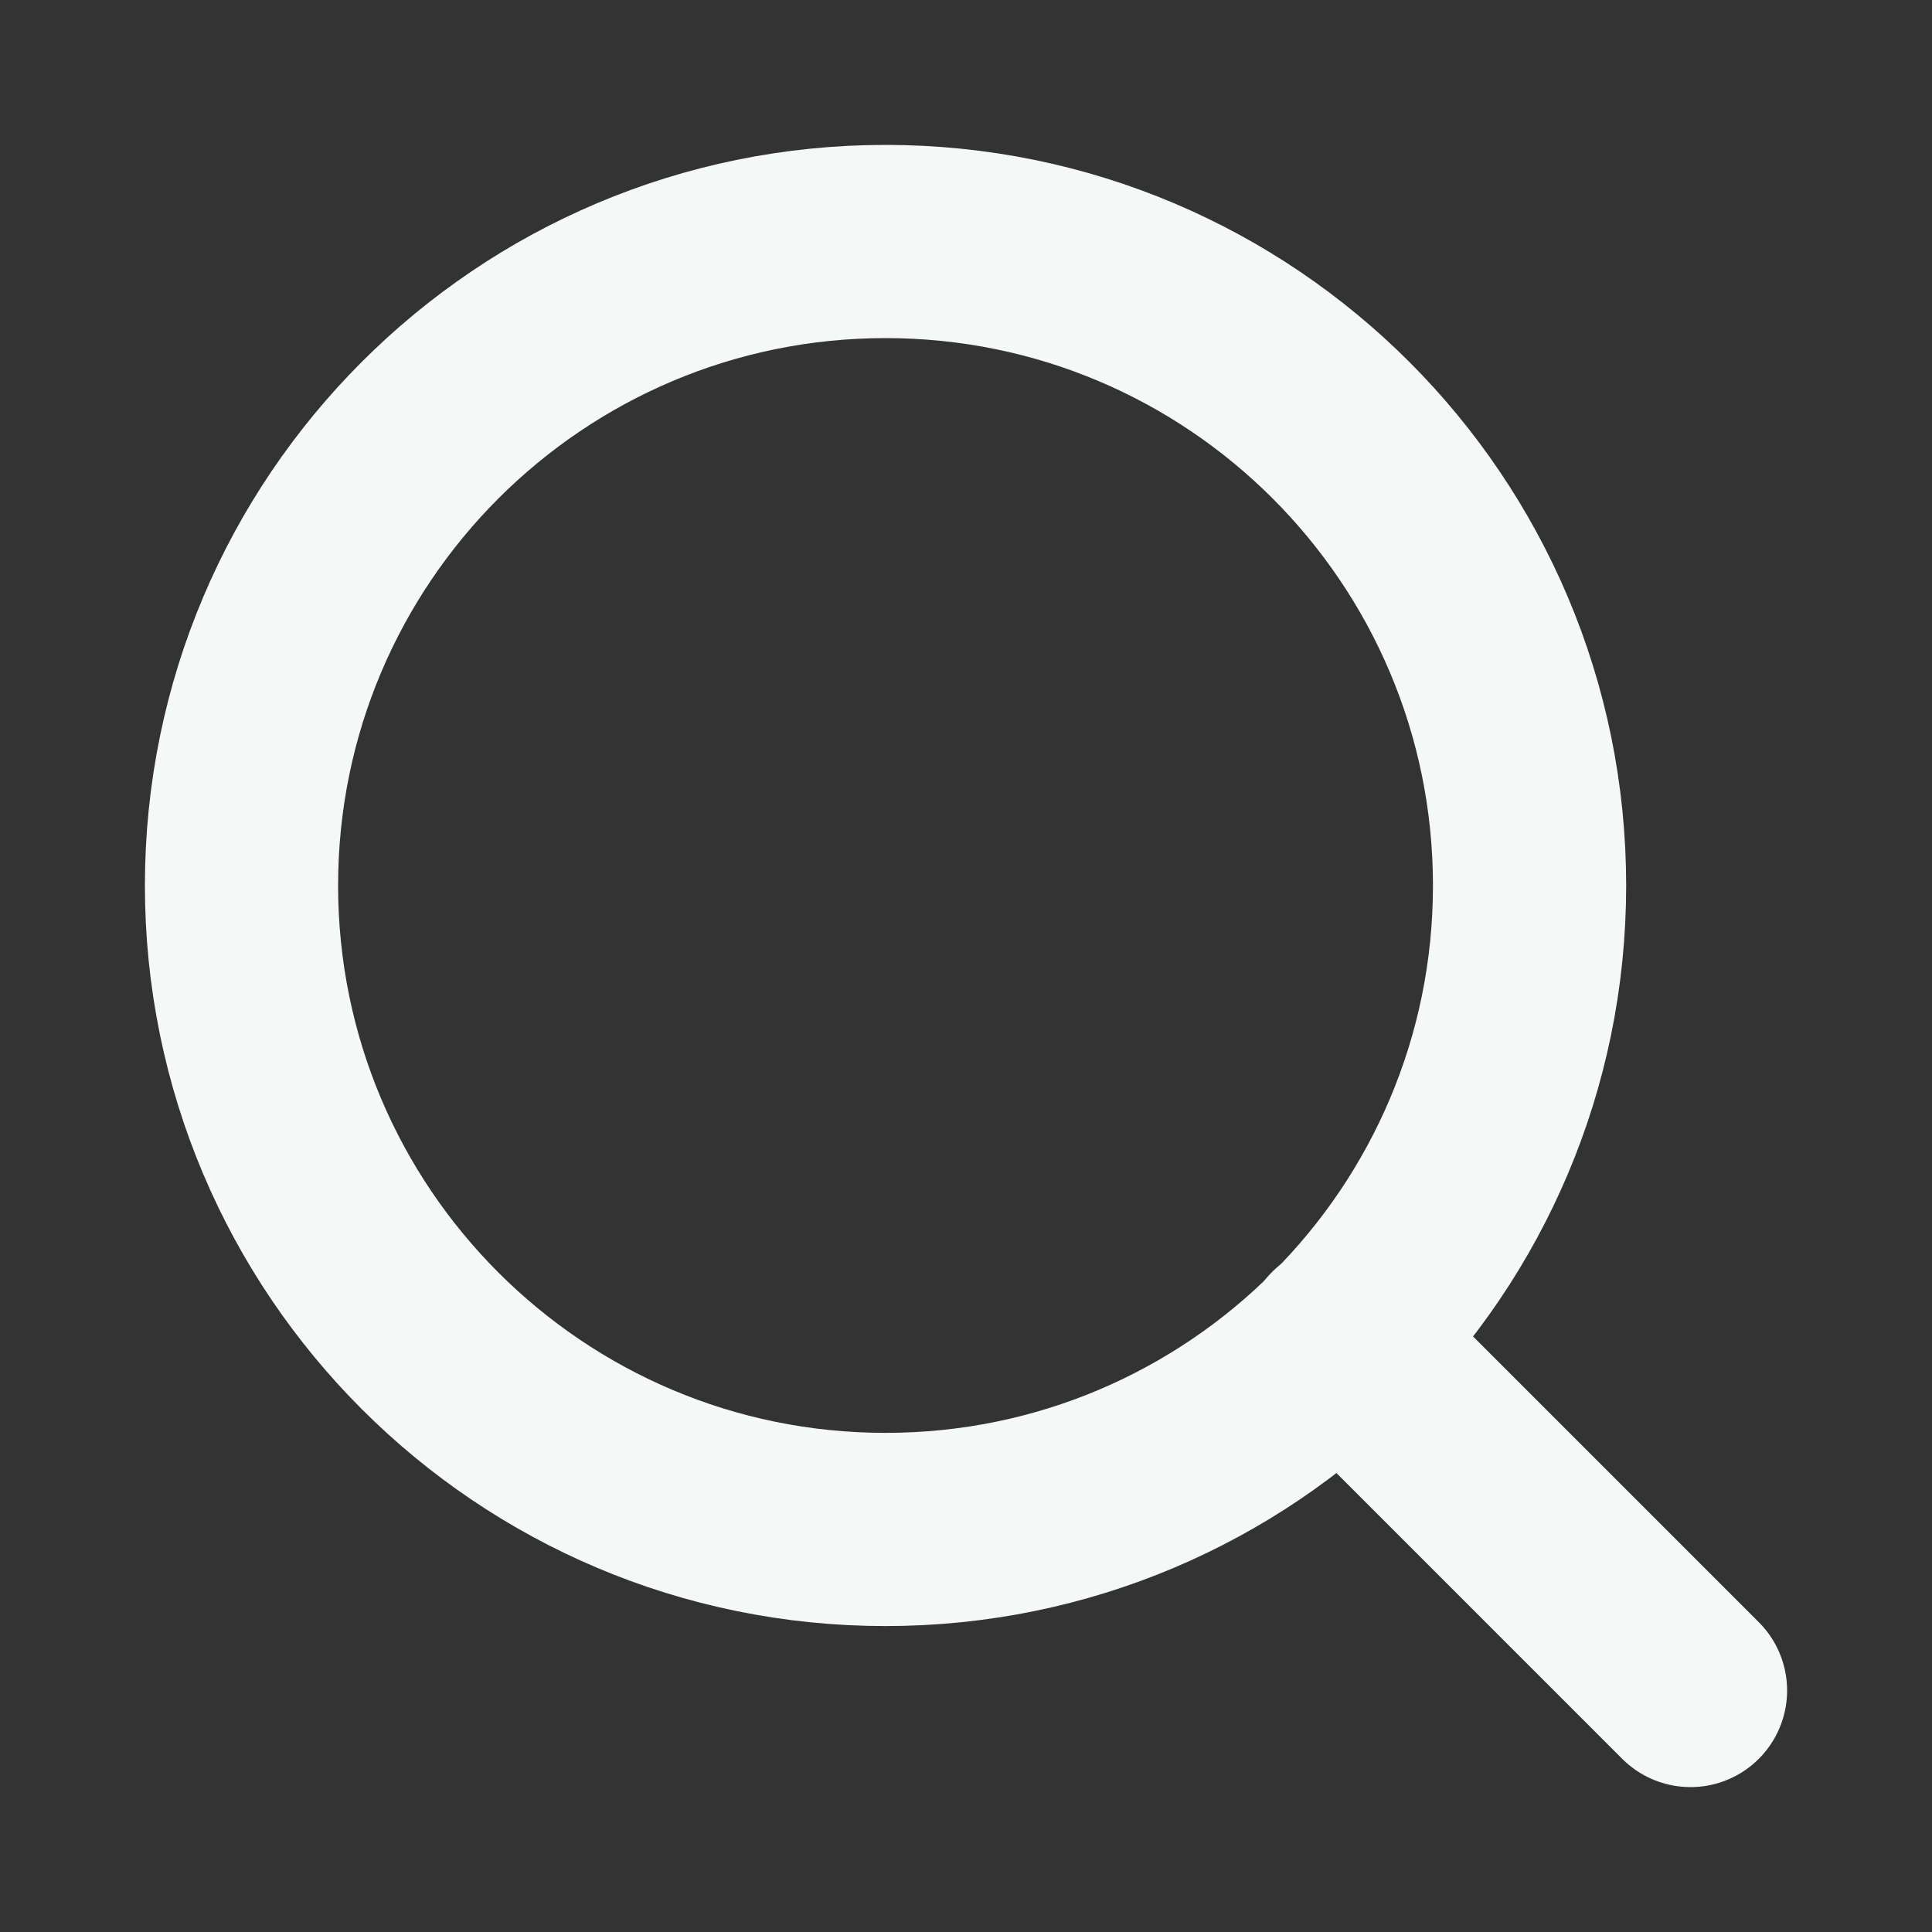 <svg width="20" height="20" viewBox="0 0 20 20" fill="none" xmlns="http://www.w3.org/2000/svg">
<rect x="0" y="0" width="20" height="20" fill="#333333" stroke="none"/>
<path d="M9.167 15.833C12.849 15.833 15.834 12.849 15.834 9.167C15.834 5.485 12.849 2.5 9.167 2.5C5.485 2.5 2.5 5.485 2.5 9.167C2.5 12.849 5.485 15.833 9.167 15.833Z" stroke="#F4F8F7" stroke-width="2" stroke-linecap="round" stroke-linejoin="round"/>
<path d="M17.5 17.5L13.875 13.875" stroke="#F4F8F7" stroke-width="2" stroke-linecap="round" stroke-linejoin="round"/>
</svg>

